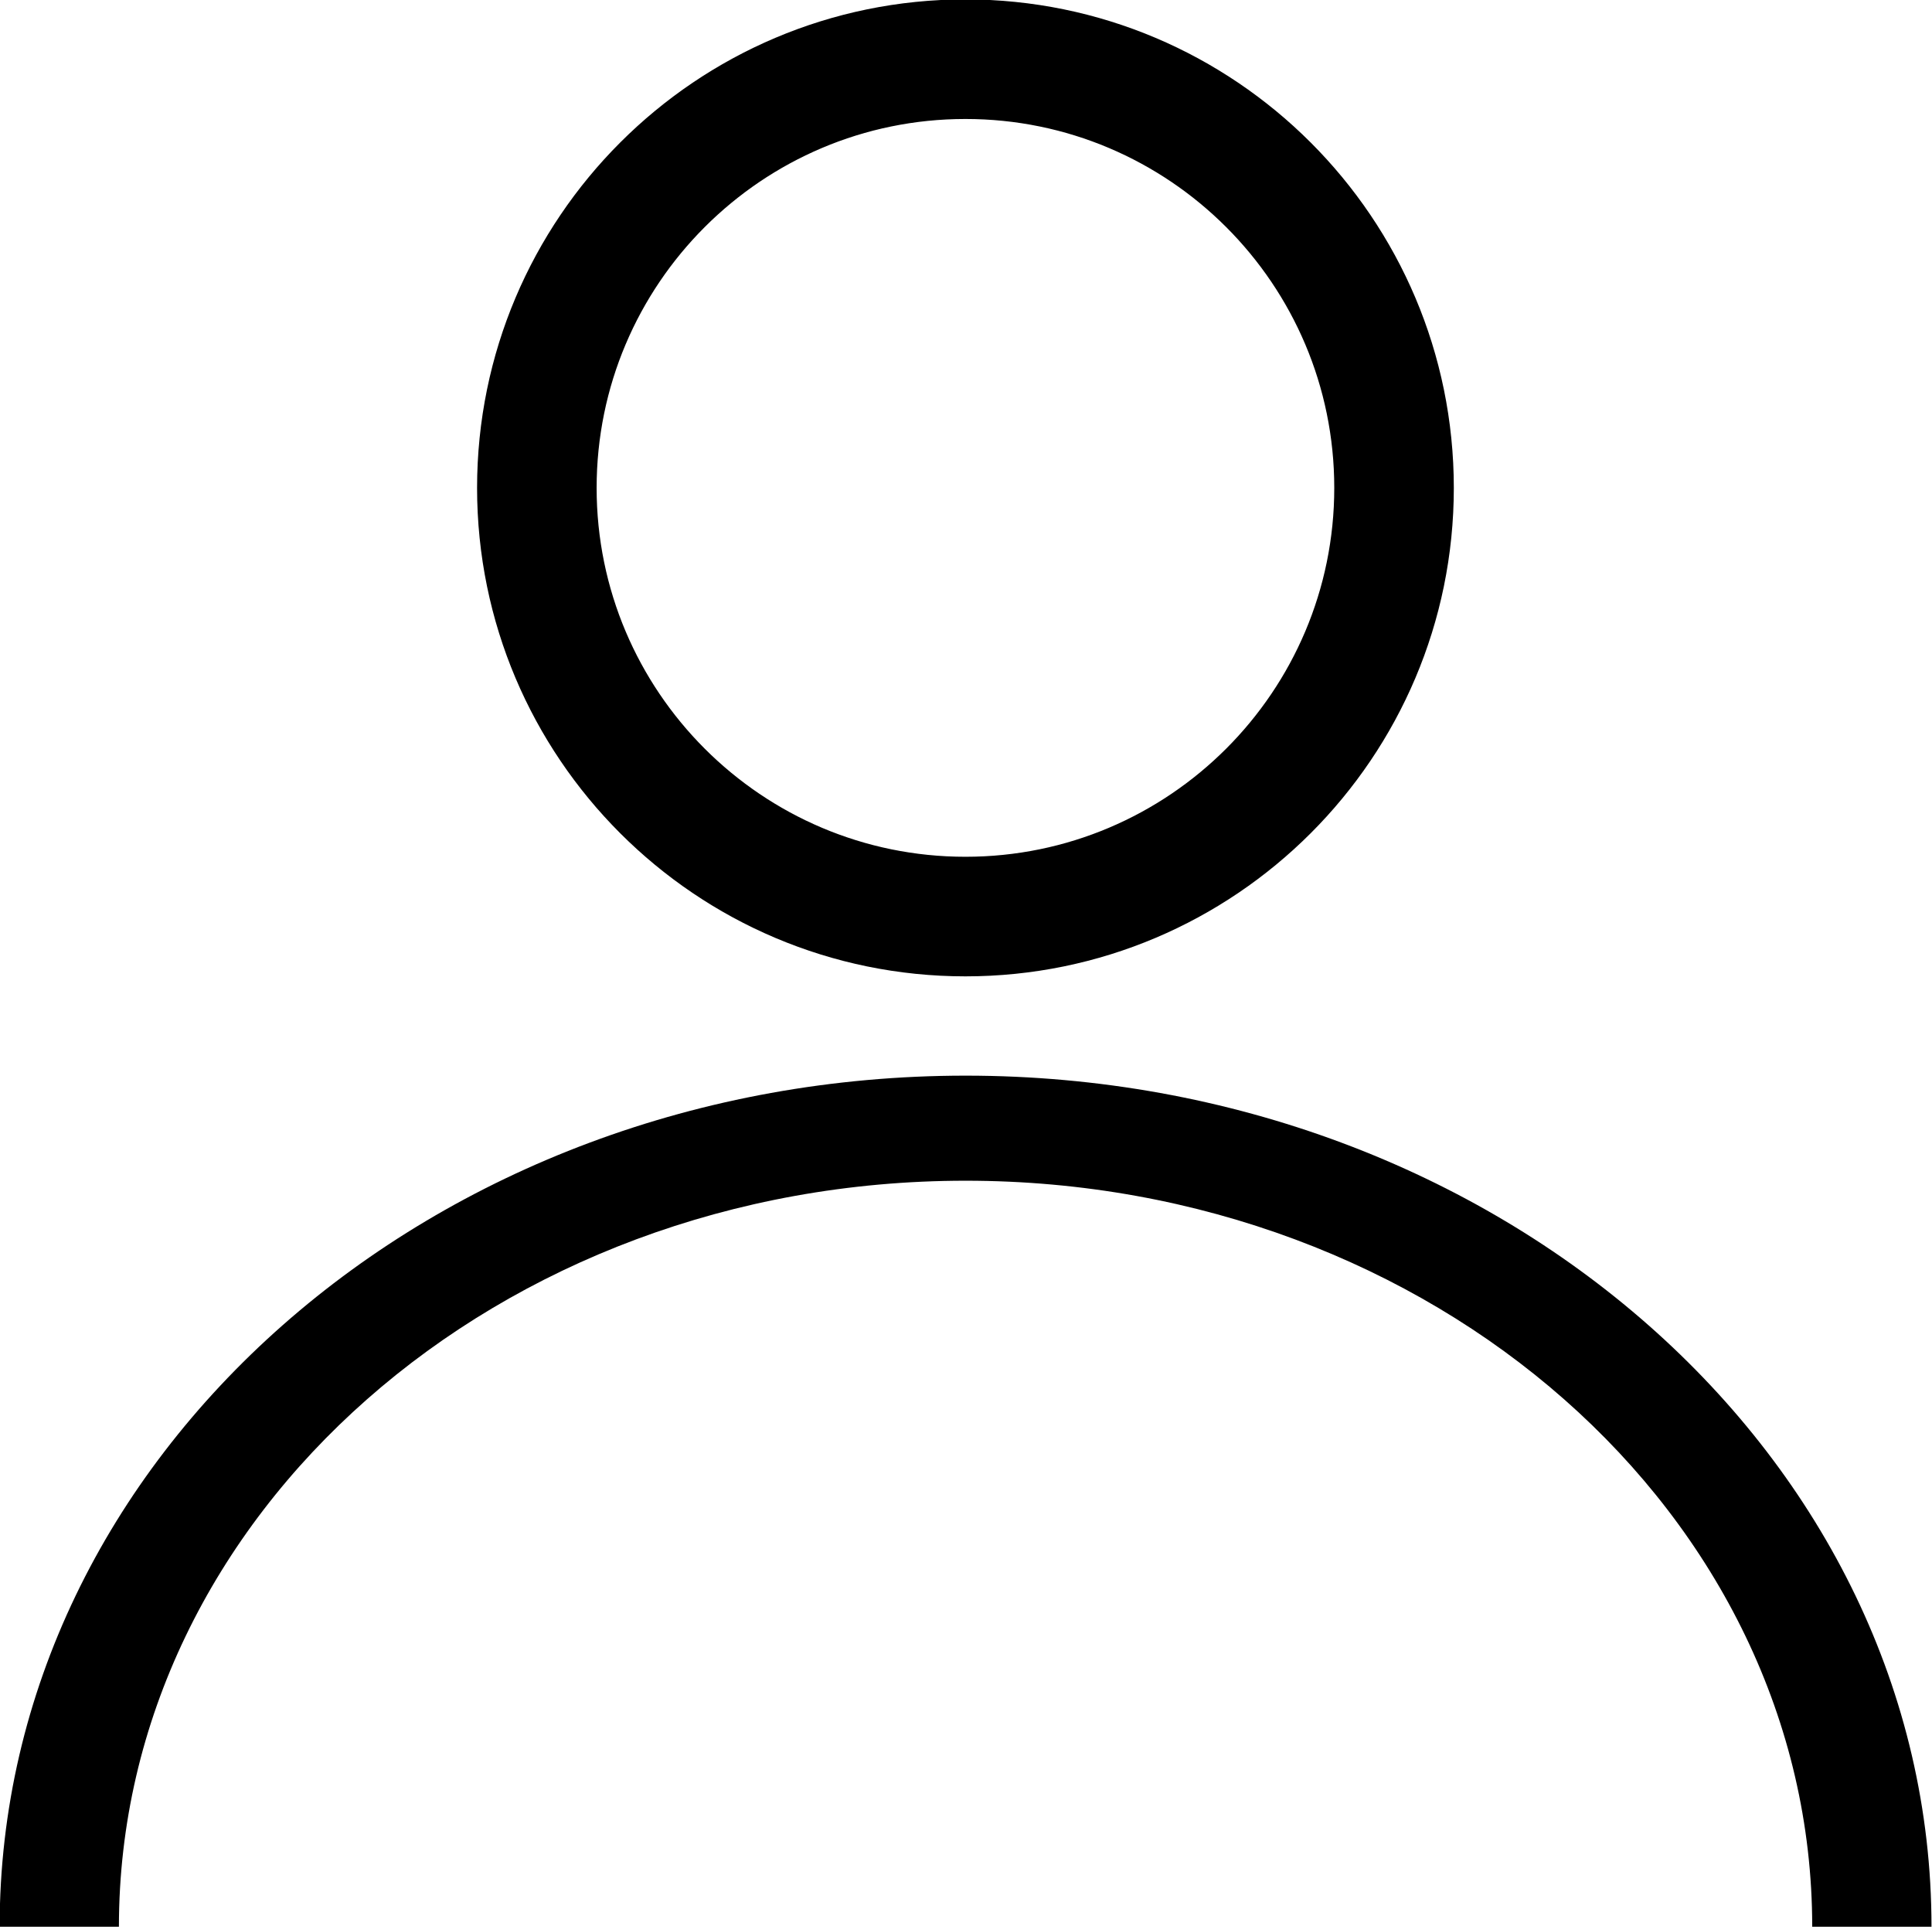 <?xml version="1.0" encoding="UTF-8" standalone="no"?>
<!DOCTYPE svg PUBLIC "-//W3C//DTD SVG 1.1//EN" "http://www.w3.org/Graphics/SVG/1.1/DTD/svg11.dtd">
<svg width="100%" height="100%" viewBox="0 0 1487 1483" version="1.1" xmlns="http://www.w3.org/2000/svg" xmlns:xlink="http://www.w3.org/1999/xlink" xml:space="preserve" xmlns:serif="http://www.serif.com/" style="fill-rule:evenodd;clip-rule:evenodd;stroke-linecap:round;stroke-linejoin:round;stroke-miterlimit:1.5;">
    <g transform="matrix(1,0,0,1,-690.686,-925.641)">
        <g transform="matrix(6.184,0,0,6.184,-3929.39,-5107.64)">
            <path d="M867.262,978.583C899.137,978.583 925.016,1004.46 925.016,1036.34C925.016,1068.21 899.137,1094.09 867.262,1094.09C835.387,1094.09 809.509,1068.21 809.509,1036.34C809.509,1004.46 835.387,978.583 867.262,978.583ZM867.262,987.403C840.255,987.403 818.329,1009.33 818.329,1036.34C818.329,1063.34 840.255,1085.27 867.262,1085.27C894.269,1085.27 916.196,1063.34 916.196,1036.34C916.196,1009.33 894.269,987.403 867.262,987.403Z" style="fill:rgb(0,0,0);stroke:rgb(0,0,0);stroke-width:6.06px;"/>
        </g>
        <g transform="matrix(5.953,0,0,40.628,-3667.28,-48388.5)">
            <path d="M732.016,1250.29C732.016,1241.4 787.975,1234.17 856.901,1234.17C925.827,1234.17 981.787,1241.4 981.787,1250.29L966.365,1250.29C966.365,1242.49 917.316,1236.16 856.901,1236.16C796.487,1236.16 747.437,1242.49 747.437,1250.29L732.016,1250.29Z" style="fill:rgb(0,0,0);"/>
        </g>
    </g>
</svg>
